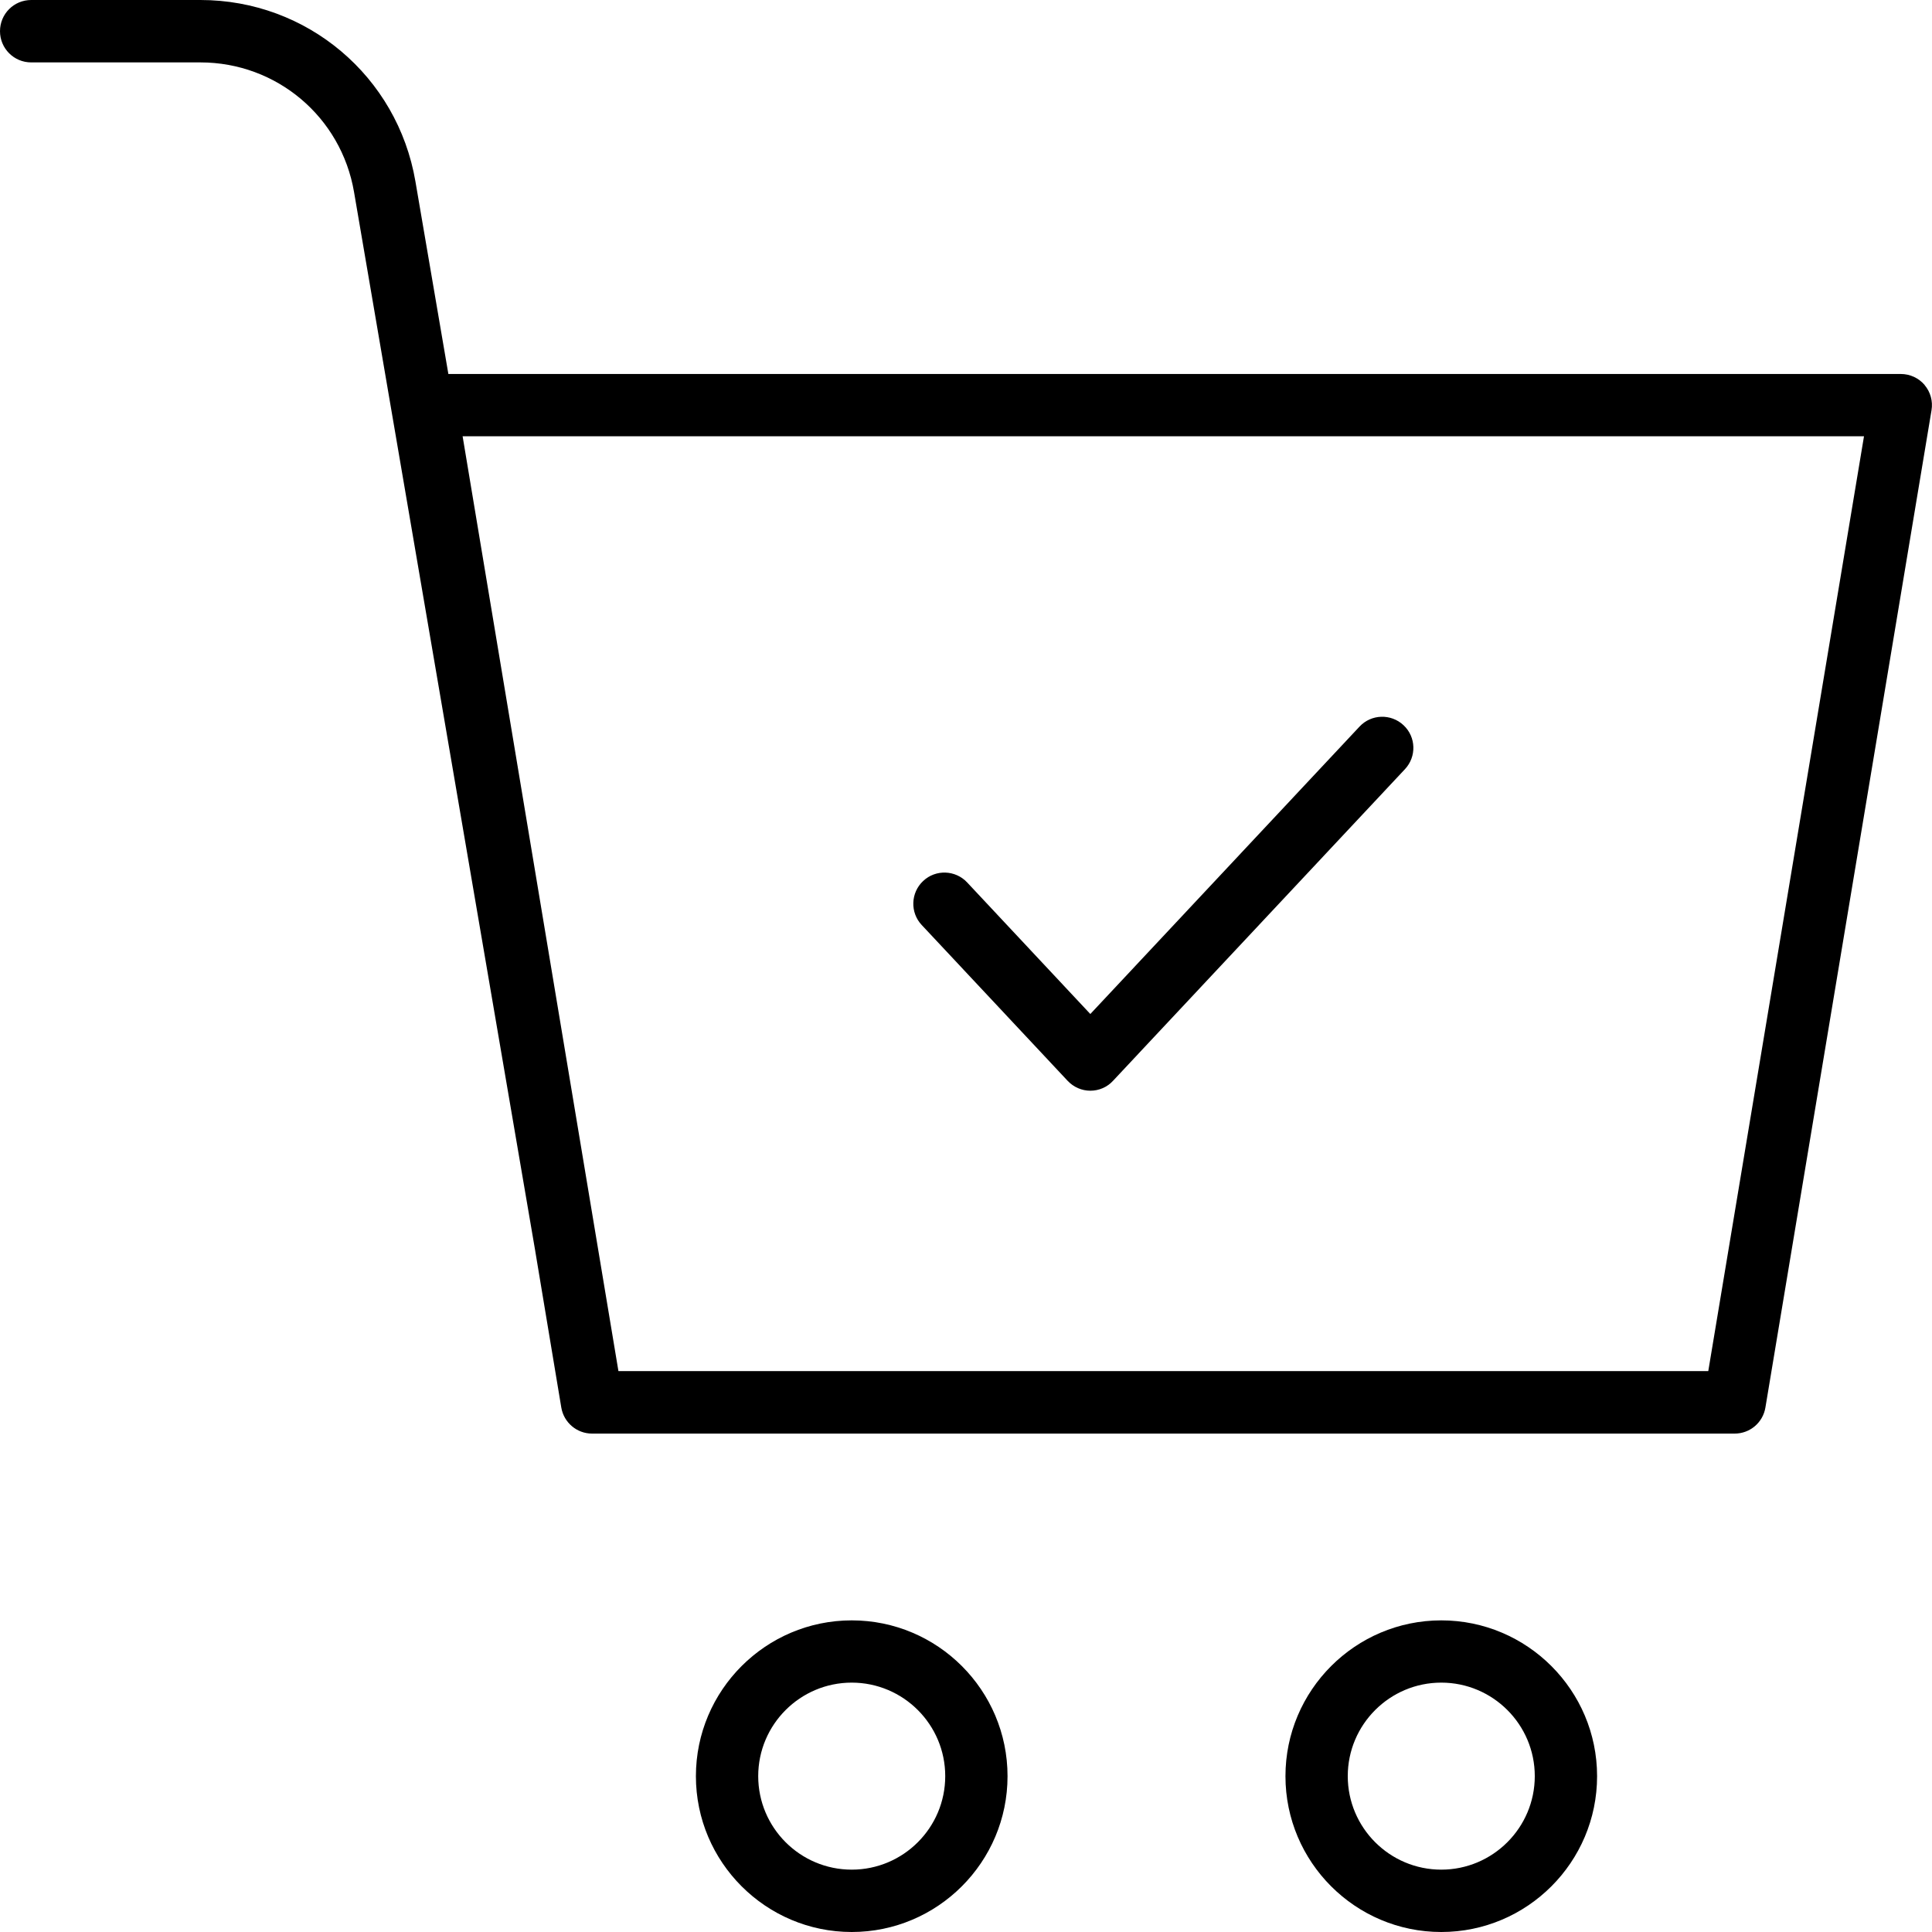 <?xml version="1.0" encoding="UTF-8"?>
<svg xmlns="http://www.w3.org/2000/svg" height="40" viewBox="0 0 40 40" width="40">
  <g fill-rule="evenodd">
    <path d="m39.847 7.97c-.123-.144-.302-.227-.493-.227h-30.071l-.682-3.986c-.372-2.177-2.243-3.757-4.452-3.757h-3.503c-.358 0-.646.288-.646.646 0 .356.288.646.646.646h3.503c1.578 0 2.915 1.128 3.181 2.684l3.753 21.932v.002l.538 3.231c.052.311.321.54.637.54h23.656c.316 0 .585-.227.637-.54l3.439-20.647c.031-.188-.021-.378-.144-.523zm-4.479 20.417h-22.564l-3.226-19.354h29.014z"></path>
    <path d="m22.104 22.377c.122.13.292.205.47.205.179 0 .349-.073.47-.205l6.044-6.452c.243-.26.231-.668-.03-.911-.26-.243-.668-.231-.911.03l-5.573 5.95-2.55-2.724c-.243-.26-.653-.274-.911-.03-.26.243-.273.653-.03.911z"></path>
    <path d="m17.634 33.548c-1.779 0-3.226 1.448-3.226 3.226 0 1.778 1.448 3.226 3.226 3.226 1.779 0 3.226-1.448 3.226-3.226 0-1.779-1.446-3.226-3.226-3.226zm0 5.161c-1.068 0-1.936-.868-1.936-1.936 0-1.068.868-1.936 1.936-1.936 1.068 0 1.936.868 1.936 1.936 0 1.068-.868 1.936-1.936 1.936z"></path>
    <path d="m29.84 33.548c-1.779 0-3.226 1.448-3.226 3.226 0 1.778 1.446 3.226 3.226 3.226s3.226-1.448 3.226-3.226c0-1.779-1.448-3.226-3.226-3.226zm0 5.161c-1.068 0-1.936-.868-1.936-1.936 0-1.068.868-1.936 1.936-1.936s1.936.868 1.936 1.936c0 1.068-.87 1.936-1.936 1.936z"></path>
  </g>
</svg>
